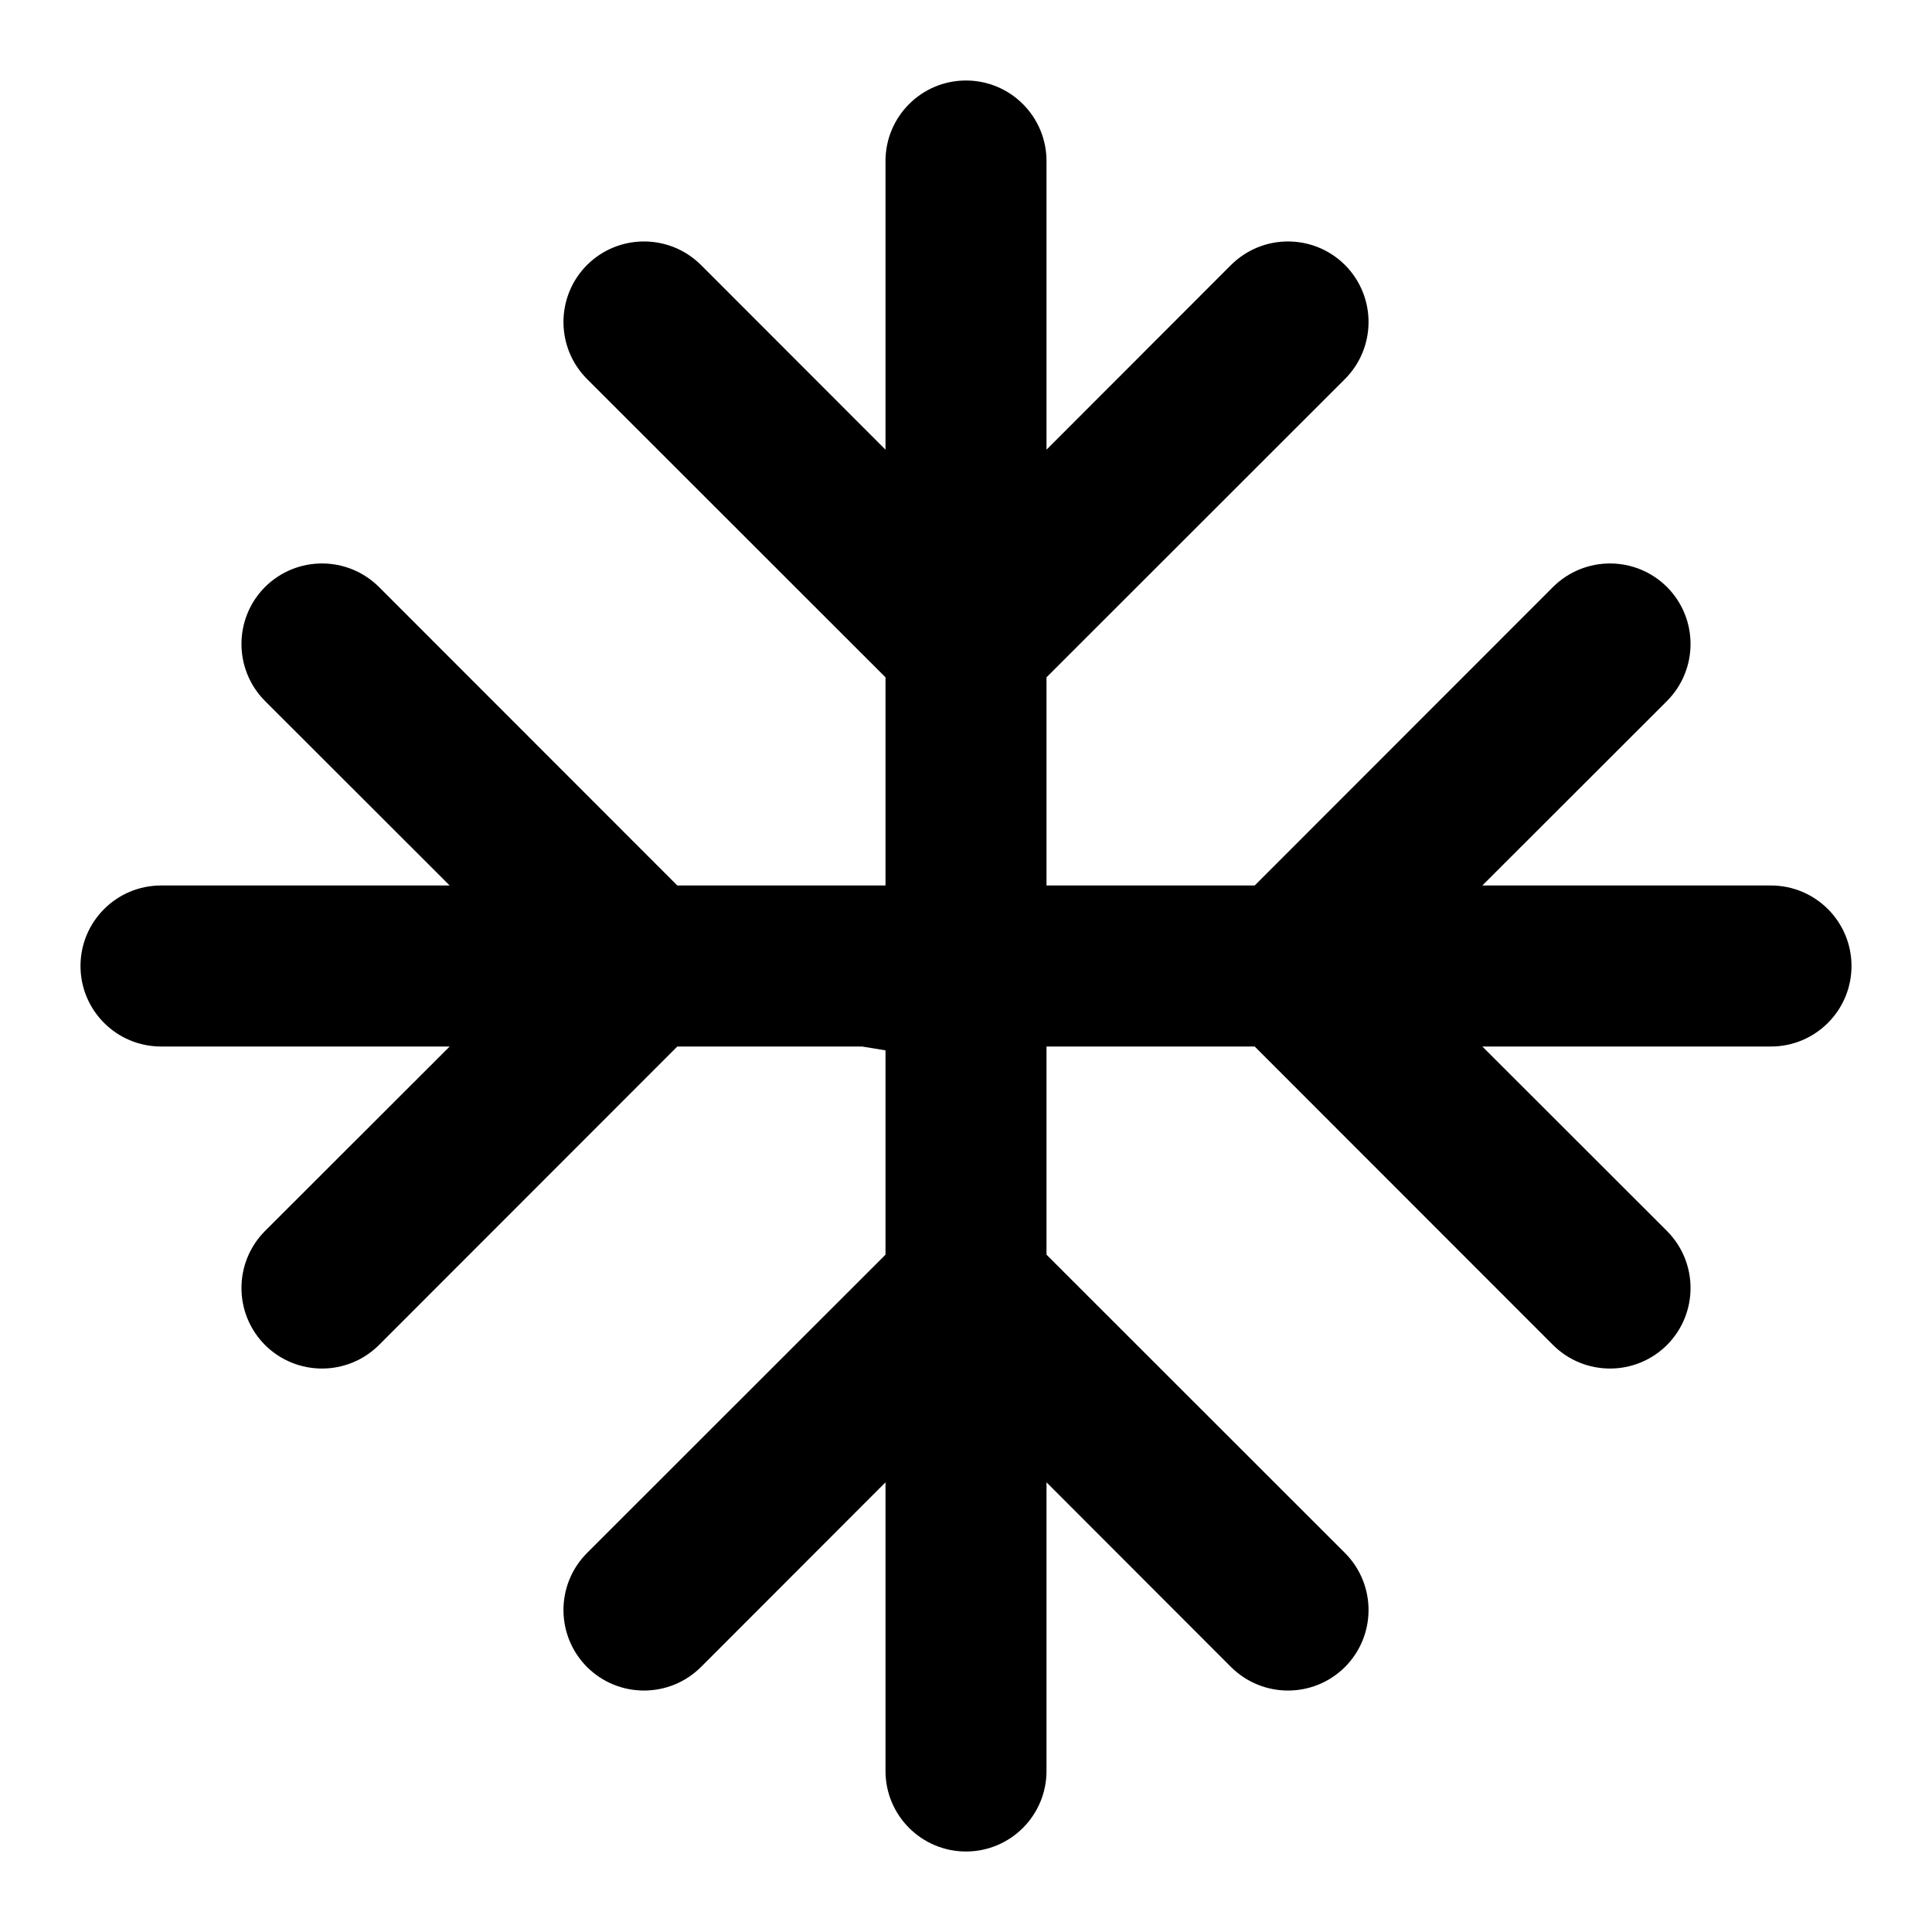 <svg width="12" height="12" viewBox="0 0 12 12" fill="none" xmlns="http://www.w3.org/2000/svg">
<g clip-path="url(#clip0_10011_5785)">
<path d="M1 5.5C0.724 5.5 0.5 5.724 0.5 6C0.5 6.276 0.724 6.5 1 6.5H2.793L1.646 7.646C1.451 7.842 1.451 8.158 1.646 8.354C1.842 8.549 2.158 8.549 2.354 8.354L4.207 6.5H5.354L5.5 6.524V7.793L3.646 9.646C3.451 9.842 3.451 10.158 3.646 10.354C3.842 10.549 4.158 10.549 4.354 10.354L5.5 9.207V11C5.5 11.276 5.724 11.5 6 11.5C6.276 11.5 6.5 11.276 6.5 11V9.207L7.646 10.354C7.842 10.549 8.158 10.549 8.354 10.354C8.549 10.158 8.549 9.842 8.354 9.646L6.5 7.793V6.5H7.793L9.646 8.354C9.842 8.549 10.158 8.549 10.354 8.354C10.549 8.158 10.549 7.842 10.354 7.646L9.207 6.5H11C11.276 6.5 11.5 6.276 11.5 6C11.5 5.724 11.276 5.5 11 5.5H9.207L10.354 4.354C10.549 4.158 10.549 3.842 10.354 3.646C10.158 3.451 9.842 3.451 9.646 3.646L7.793 5.5H6.5V4.207L8.354 2.354C8.549 2.158 8.549 1.842 8.354 1.646C8.158 1.451 7.842 1.451 7.646 1.646L6.5 2.793V1C6.5 0.724 6.276 0.5 6 0.5C5.724 0.5 5.5 0.724 5.5 1V2.793L4.354 1.646C4.158 1.451 3.842 1.451 3.646 1.646C3.451 1.842 3.451 2.158 3.646 2.354L5.5 4.207V5.5H4.207L2.354 3.646C2.158 3.451 1.842 3.451 1.646 3.646C1.451 3.842 1.451 4.158 1.646 4.354L2.793 5.5H1Z" fill="black"/>
</g>
<defs>
<clipPath id="clip0_10011_5785">
<rect width="12" height="12" fill="white"/>
</clipPath>
</defs>
</svg>
